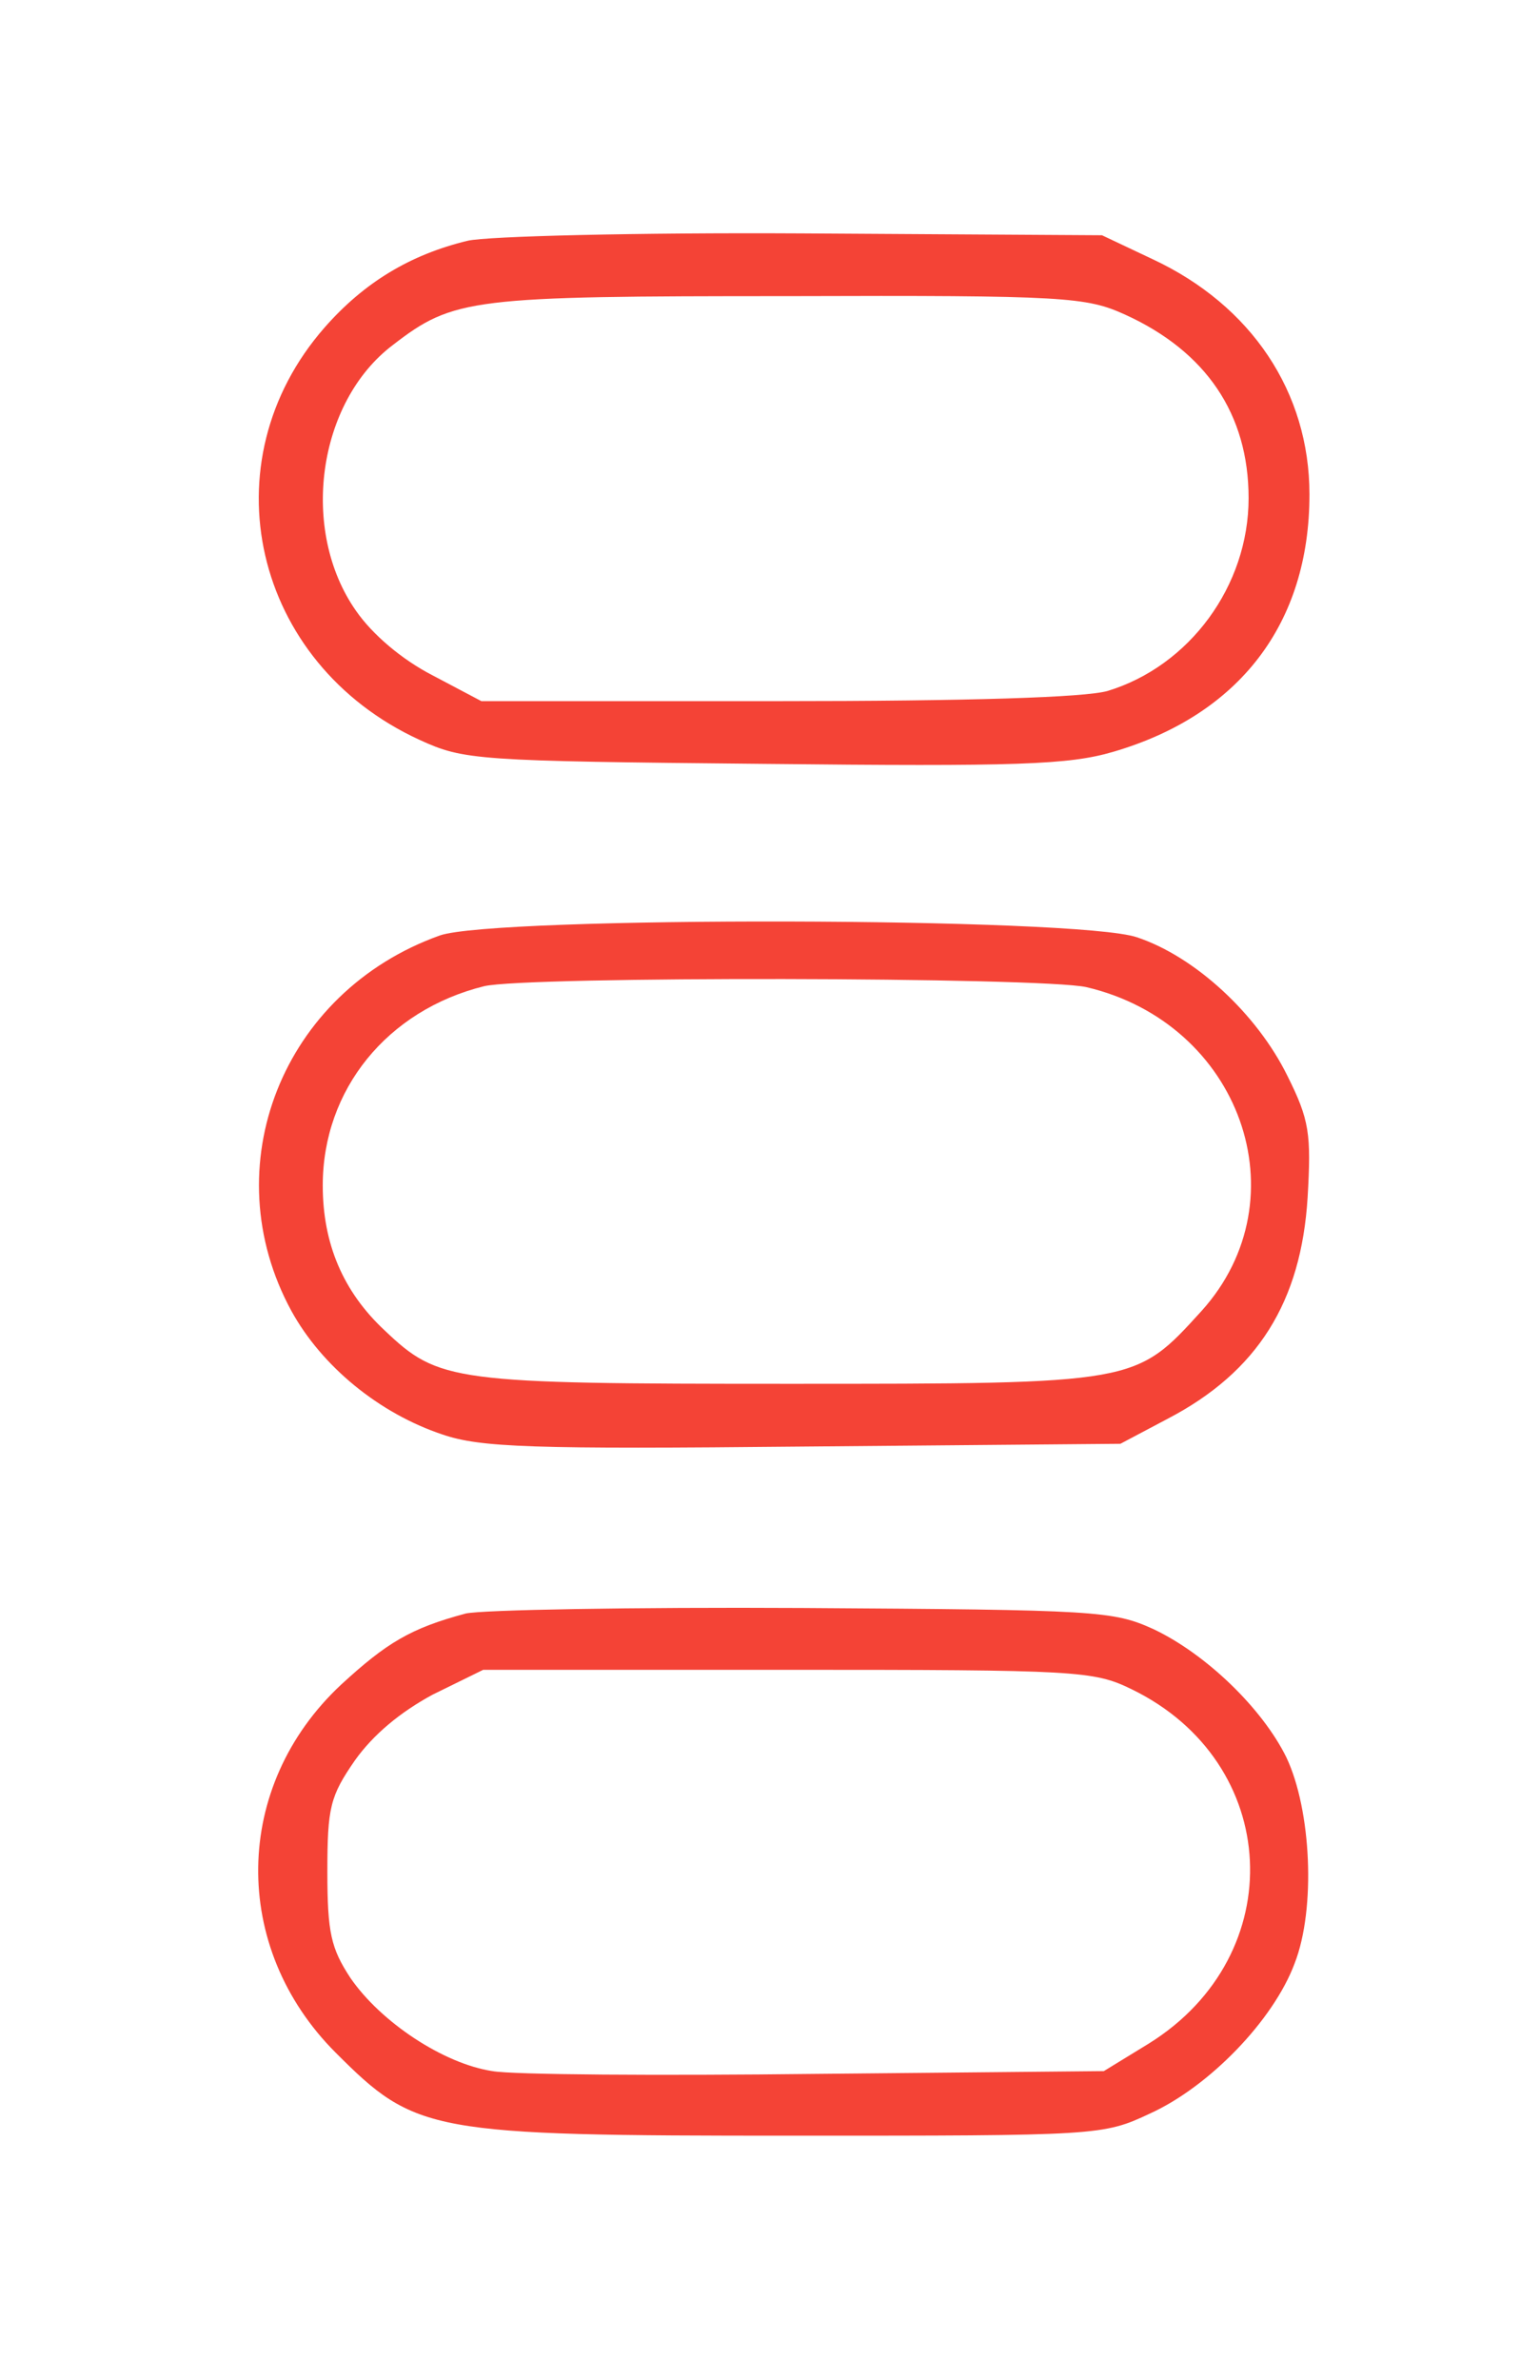 <?xml version="1.0" standalone="no"?>
<!DOCTYPE svg PUBLIC "-//W3C//DTD SVG 20010904//EN"
 "http://www.w3.org/TR/2001/REC-SVG-20010904/DTD/svg10.dtd">
<svg version="1.0" xmlns="http://www.w3.org/2000/svg"
 width="167pt" height="258pt" viewBox="0 0 167 258"
 preserveAspectRatio="xMidYMid meet">

<g transform="translate(0,258) scale(0.1,-0.1)"
fill="#000000" stroke="none">
<path fill="#f44336" d="M507 2319 c-62 -15 -112 -45 -155 -94 -128 -146 -78 -364 103 -447
48 -22 61 -23 373 -26 276 -3 331 -1 379 13 137 40 213 139 213 279 0 111 -63
205 -170 255 l-55 26 -325 2 c-179 1 -342 -3 -363 -8z m713 -80 c88 -40 134
-108 134 -199 0 -95 -64 -182 -153 -209 -25 -7 -148 -11 -359 -11 l-320 0 -53
28 c-33 17 -65 44 -83 70 -61 87 -42 226 40 288 66 51 85 53 429 53 301 1 323
-1 365 -20z"/>
<path fill="#f44336" d="M477 1566 c-171 -61 -246 -251 -161 -407 33 -60 95 -111 164 -134 41
-14 97 -16 392 -13 l343 3 51 27 c98 51 145 127 152 240 4 69 2 84 -22 132
-33 67 -100 129 -163 150 -64 22 -696 23 -756 2z m701 -56 c167 -39 235 -229
125 -351 -72 -79 -69 -79 -448 -79 -365 0 -379 2 -438 58 -45 42 -67 94 -67
157 0 104 70 190 175 216 46 11 604 10 653 -1z"/>
<path fill="#f44336" d="M505 831 c-60 -16 -86 -32 -135 -77 -118 -110 -120 -285 -6 -399 87
-87 101 -90 496 -90 331 0 336 0 387 24 64 29 134 101 157 163 23 59 18 166
-9 223 -26 53 -87 112 -144 139 -44 20 -61 21 -381 23 -184 1 -348 -2 -365 -6z
m722 -82 c163 -79 173 -288 19 -384 l-49 -30 -311 -3 c-171 -2 -330 -1 -352 3
-53 8 -121 53 -154 101 -21 32 -25 49 -25 115 0 70 3 82 30 121 20 28 49 52
84 71 l55 27 330 0 c314 0 332 -1 373 -21z"/>
</g>
</svg>
